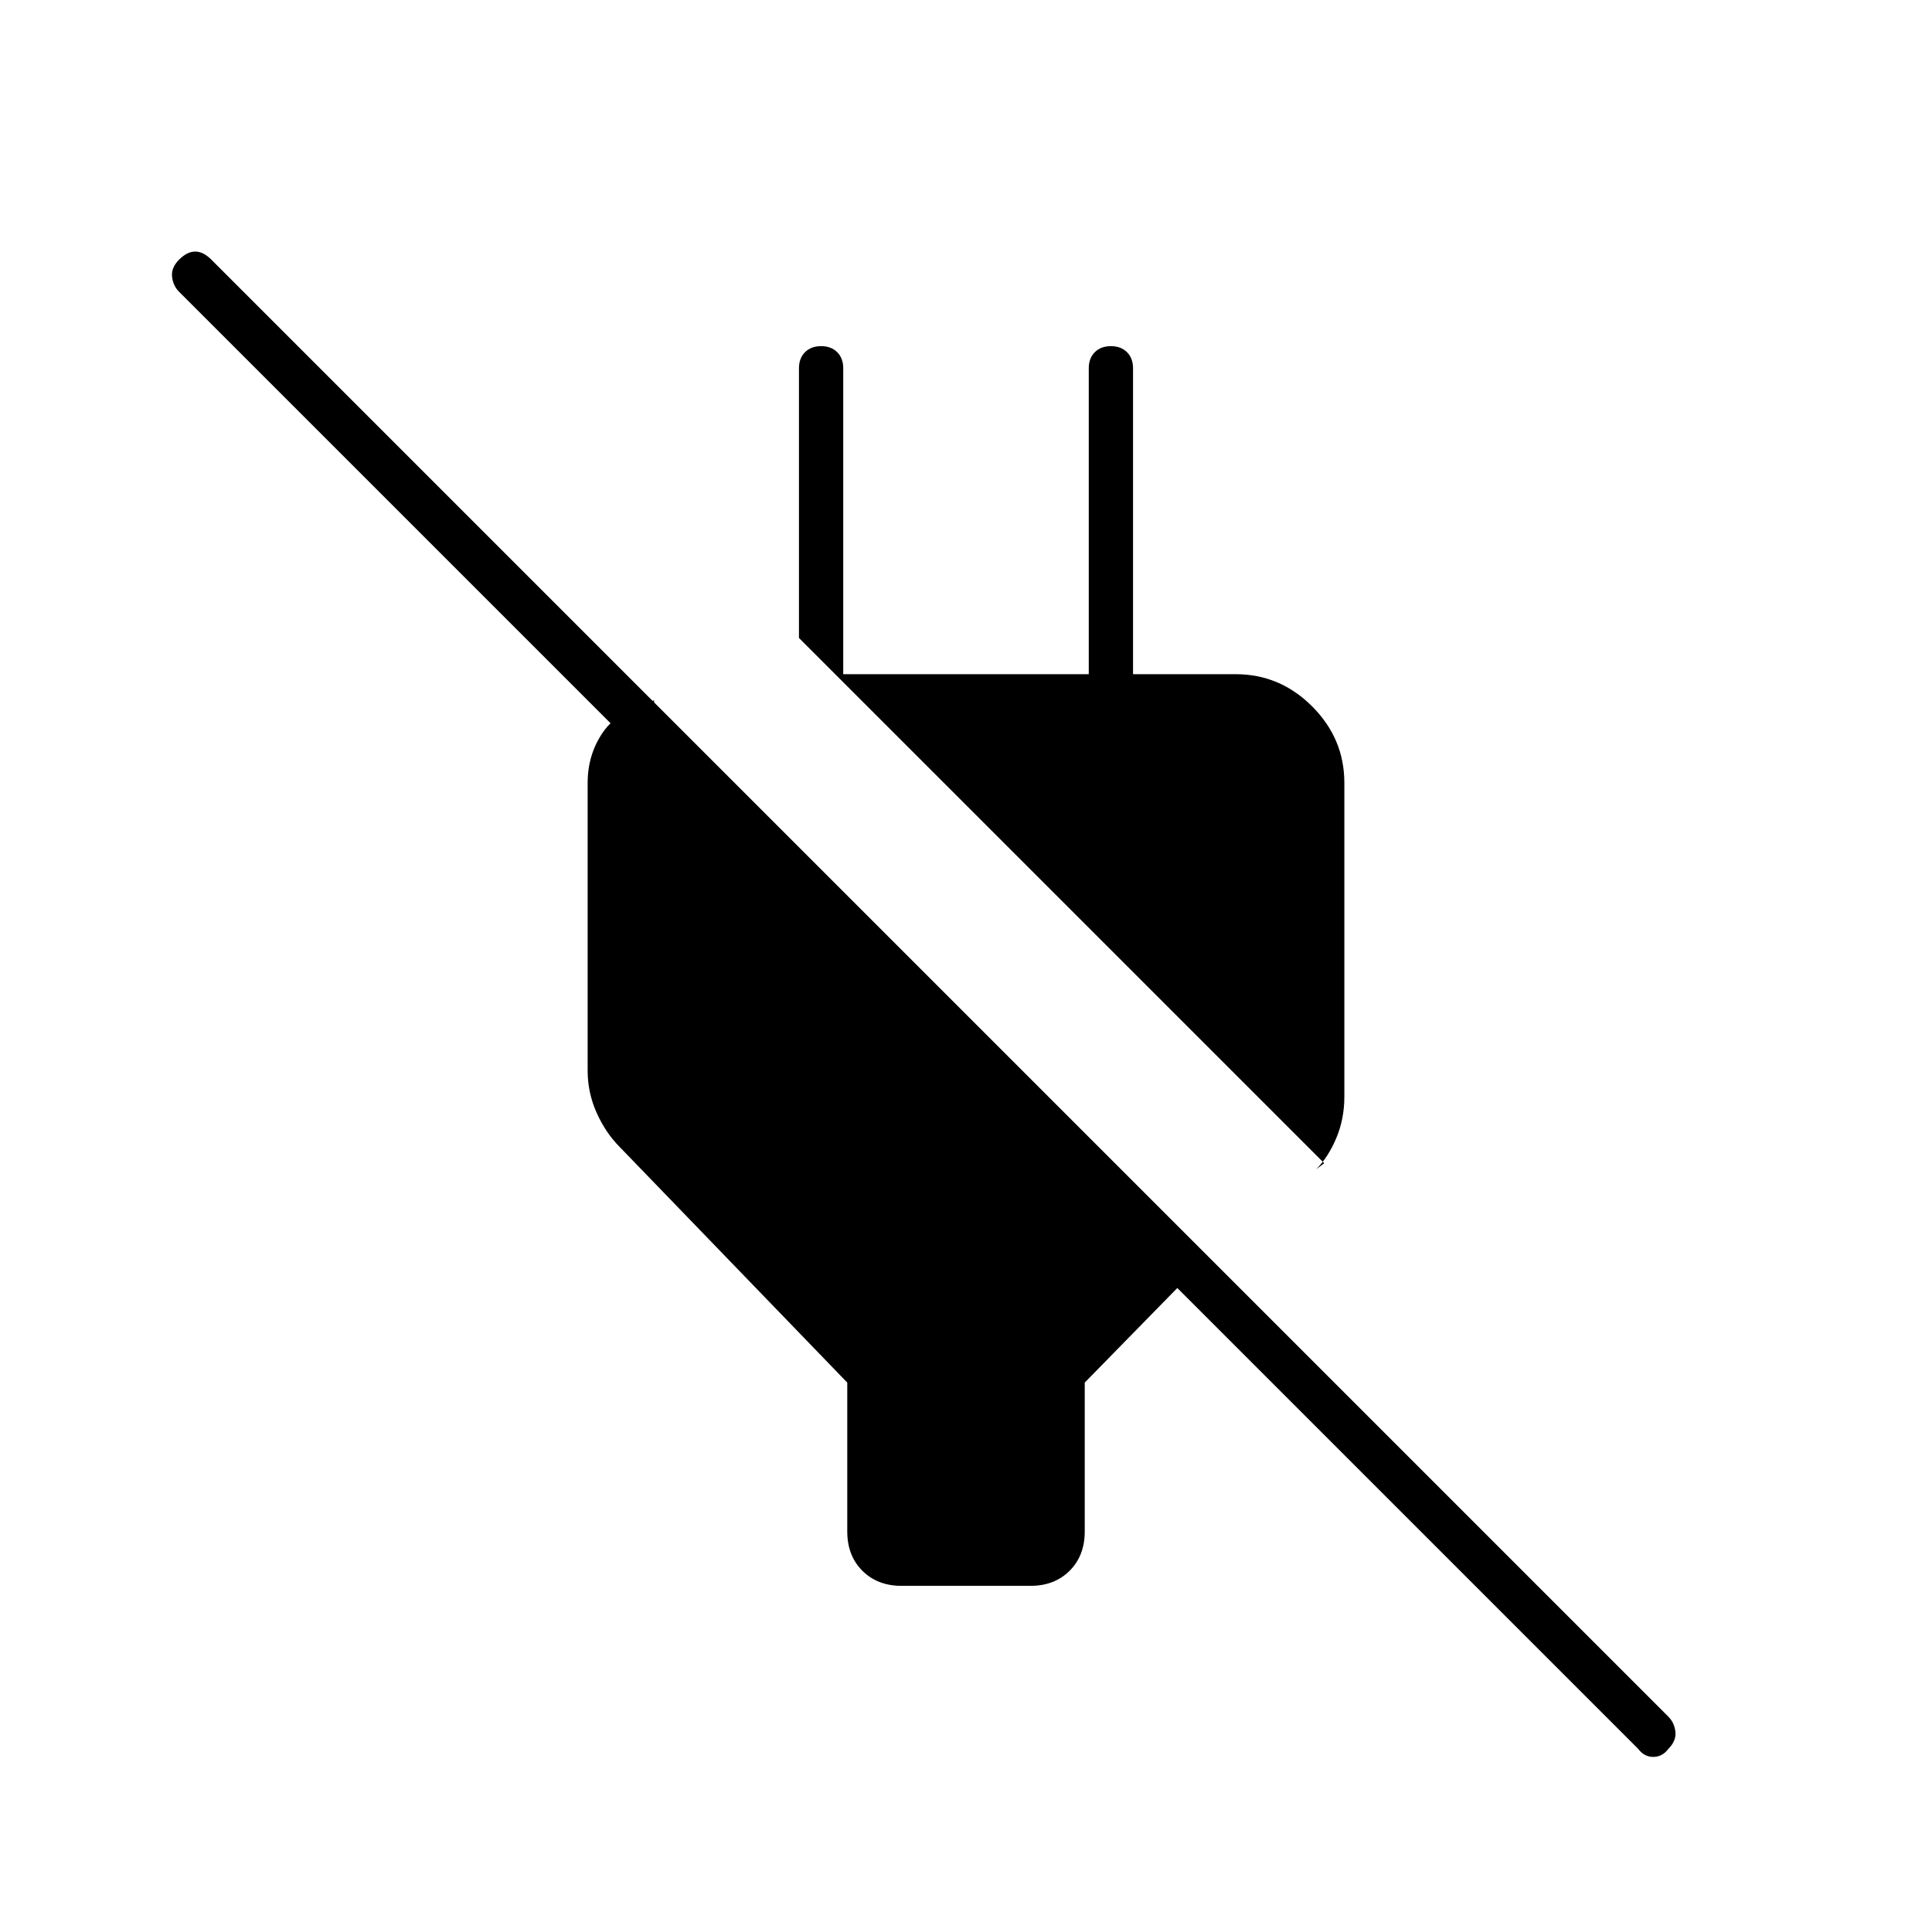 <svg xmlns="http://www.w3.org/2000/svg" width="48" height="48" viewBox="0 96 960 960"><path d="M668 485v156q0 11-4 20.5T654 677l4-3-261-261V279q0-5 3-8t8-3q5 0 8 3t3 8v152h122V279q0-5 3-8t8-3q5 0 8 3t3 8v163l-11-11h62q22 0 38 16t16 38ZM448 884q-12 0-19.5-7.5T421 857v-74L308 666q-7-7-11.5-17t-4.5-21V485q0-14 7.5-25t25.5-16v33L89 241q-3-3-3.5-7.5T89 225q4-4 8-4t8 4l724 724q3 3 3.5 7.5T829 965q-3 4-7.5 4t-7.5-4L585 736l-46 47v74q0 12-7.5 19.5T512 884h-64Z"/></svg>